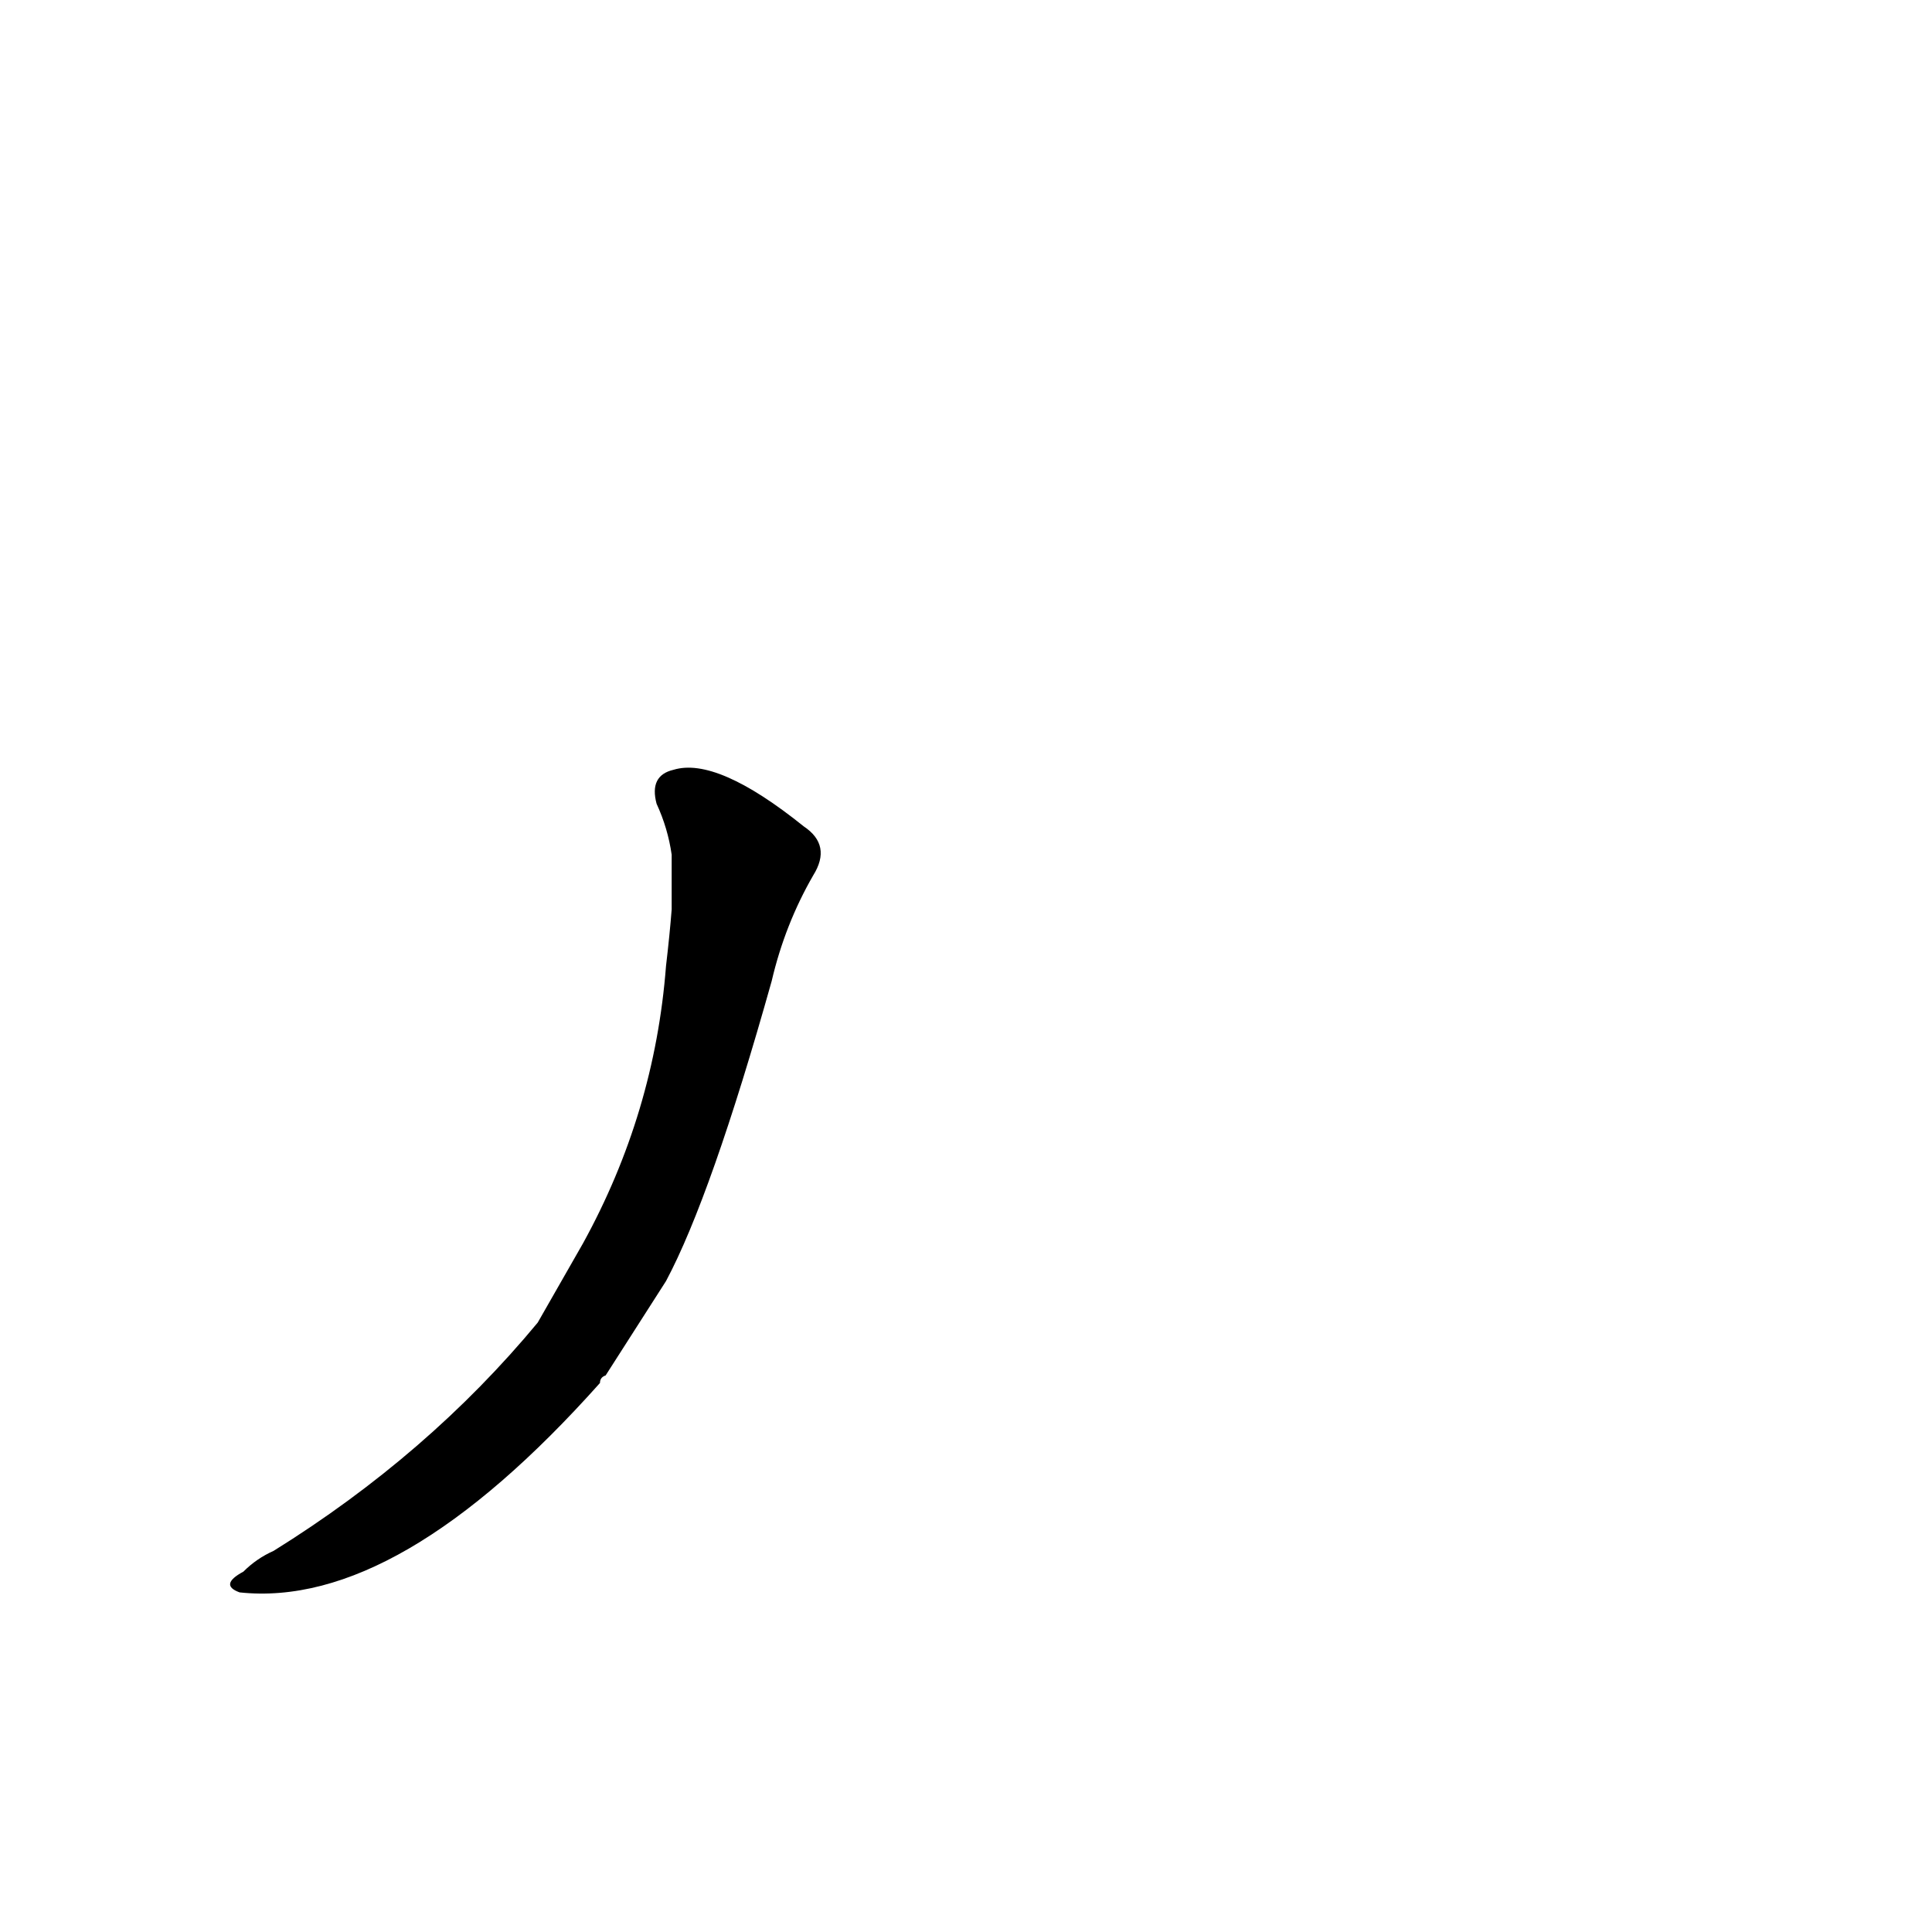 <?xml version='1.0' encoding='utf-8'?>
<svg xmlns="http://www.w3.org/2000/svg" version="1.1" viewBox="0 0 1024 1024"><g transform="scale(1, -1) translate(0, -900)"><path d="M 285 199 Q 227 129 145 78 Q 136 74 129 67 Q 116 60 127 56 Q 211 47 318 167 Q 318 170 321 171 L 353 221 Q 377 266 409 380 Q 416 410 431 436 Q 441 452 426 462 Q 380 499 357 492 Q 344 489 348 474 Q 354 461 356 447 L 356 418 Q 355 405 353 388 Q 347 310 309 241 L 285 199 Z" fill="black" /></g></svg>
